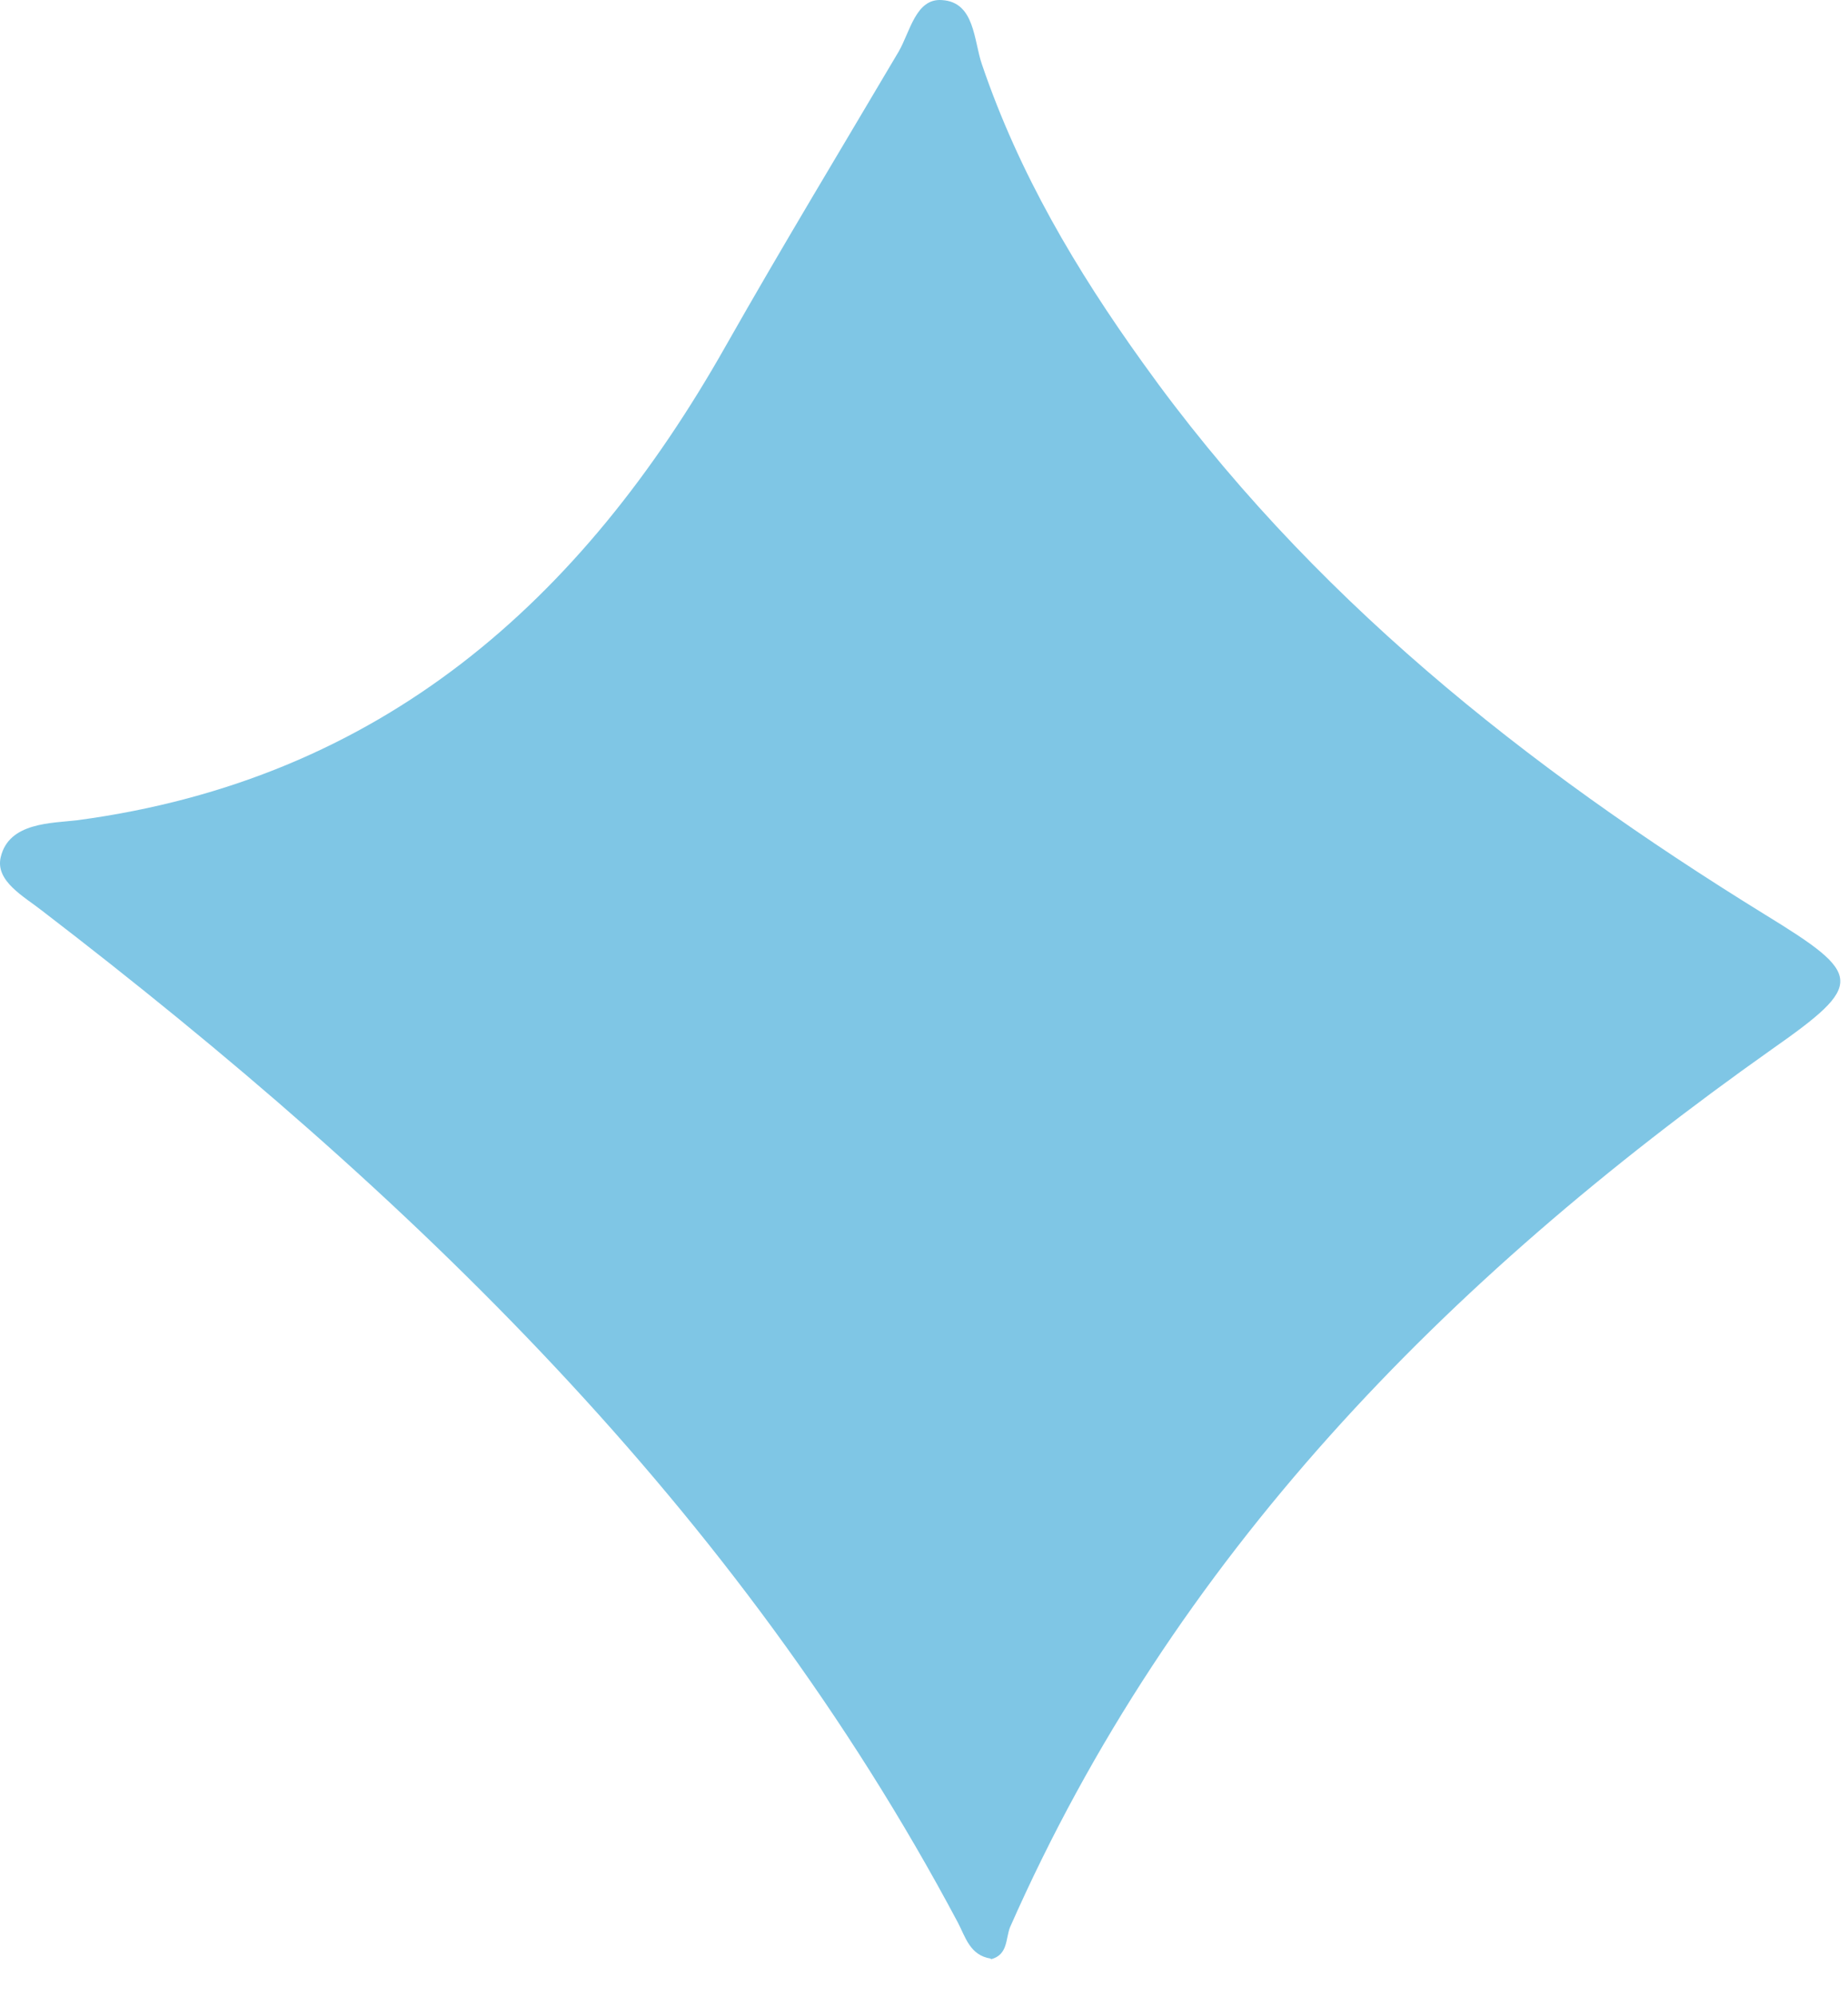 <svg width='25' height='27' viewBox='0 0 25 27' fill='none' xmlns='http://www.w3.org/2000/svg'><path d='M13.405 26.49C13.637 26.43 13.603 26.214 13.663 26.059C15.876 21.041 19.56 17.304 23.968 14.188C25.233 13.301 25.207 13.181 23.873 12.363C20.636 10.366 17.701 8.041 15.462 4.908C14.559 3.651 13.784 2.343 13.284 0.871C13.172 0.552 13.19 0.027 12.742 0.001C12.389 -0.025 12.312 0.431 12.157 0.698C11.373 2.024 10.581 3.333 9.824 4.667C7.87 8.128 5.158 10.538 1.052 11.089C0.699 11.132 0.122 11.115 0.01 11.588C-0.068 11.915 0.328 12.122 0.578 12.32C5.537 16.125 9.979 20.395 12.957 25.991C13.061 26.189 13.121 26.438 13.405 26.481V26.49Z' fill='#7FC6E5'/></svg>
